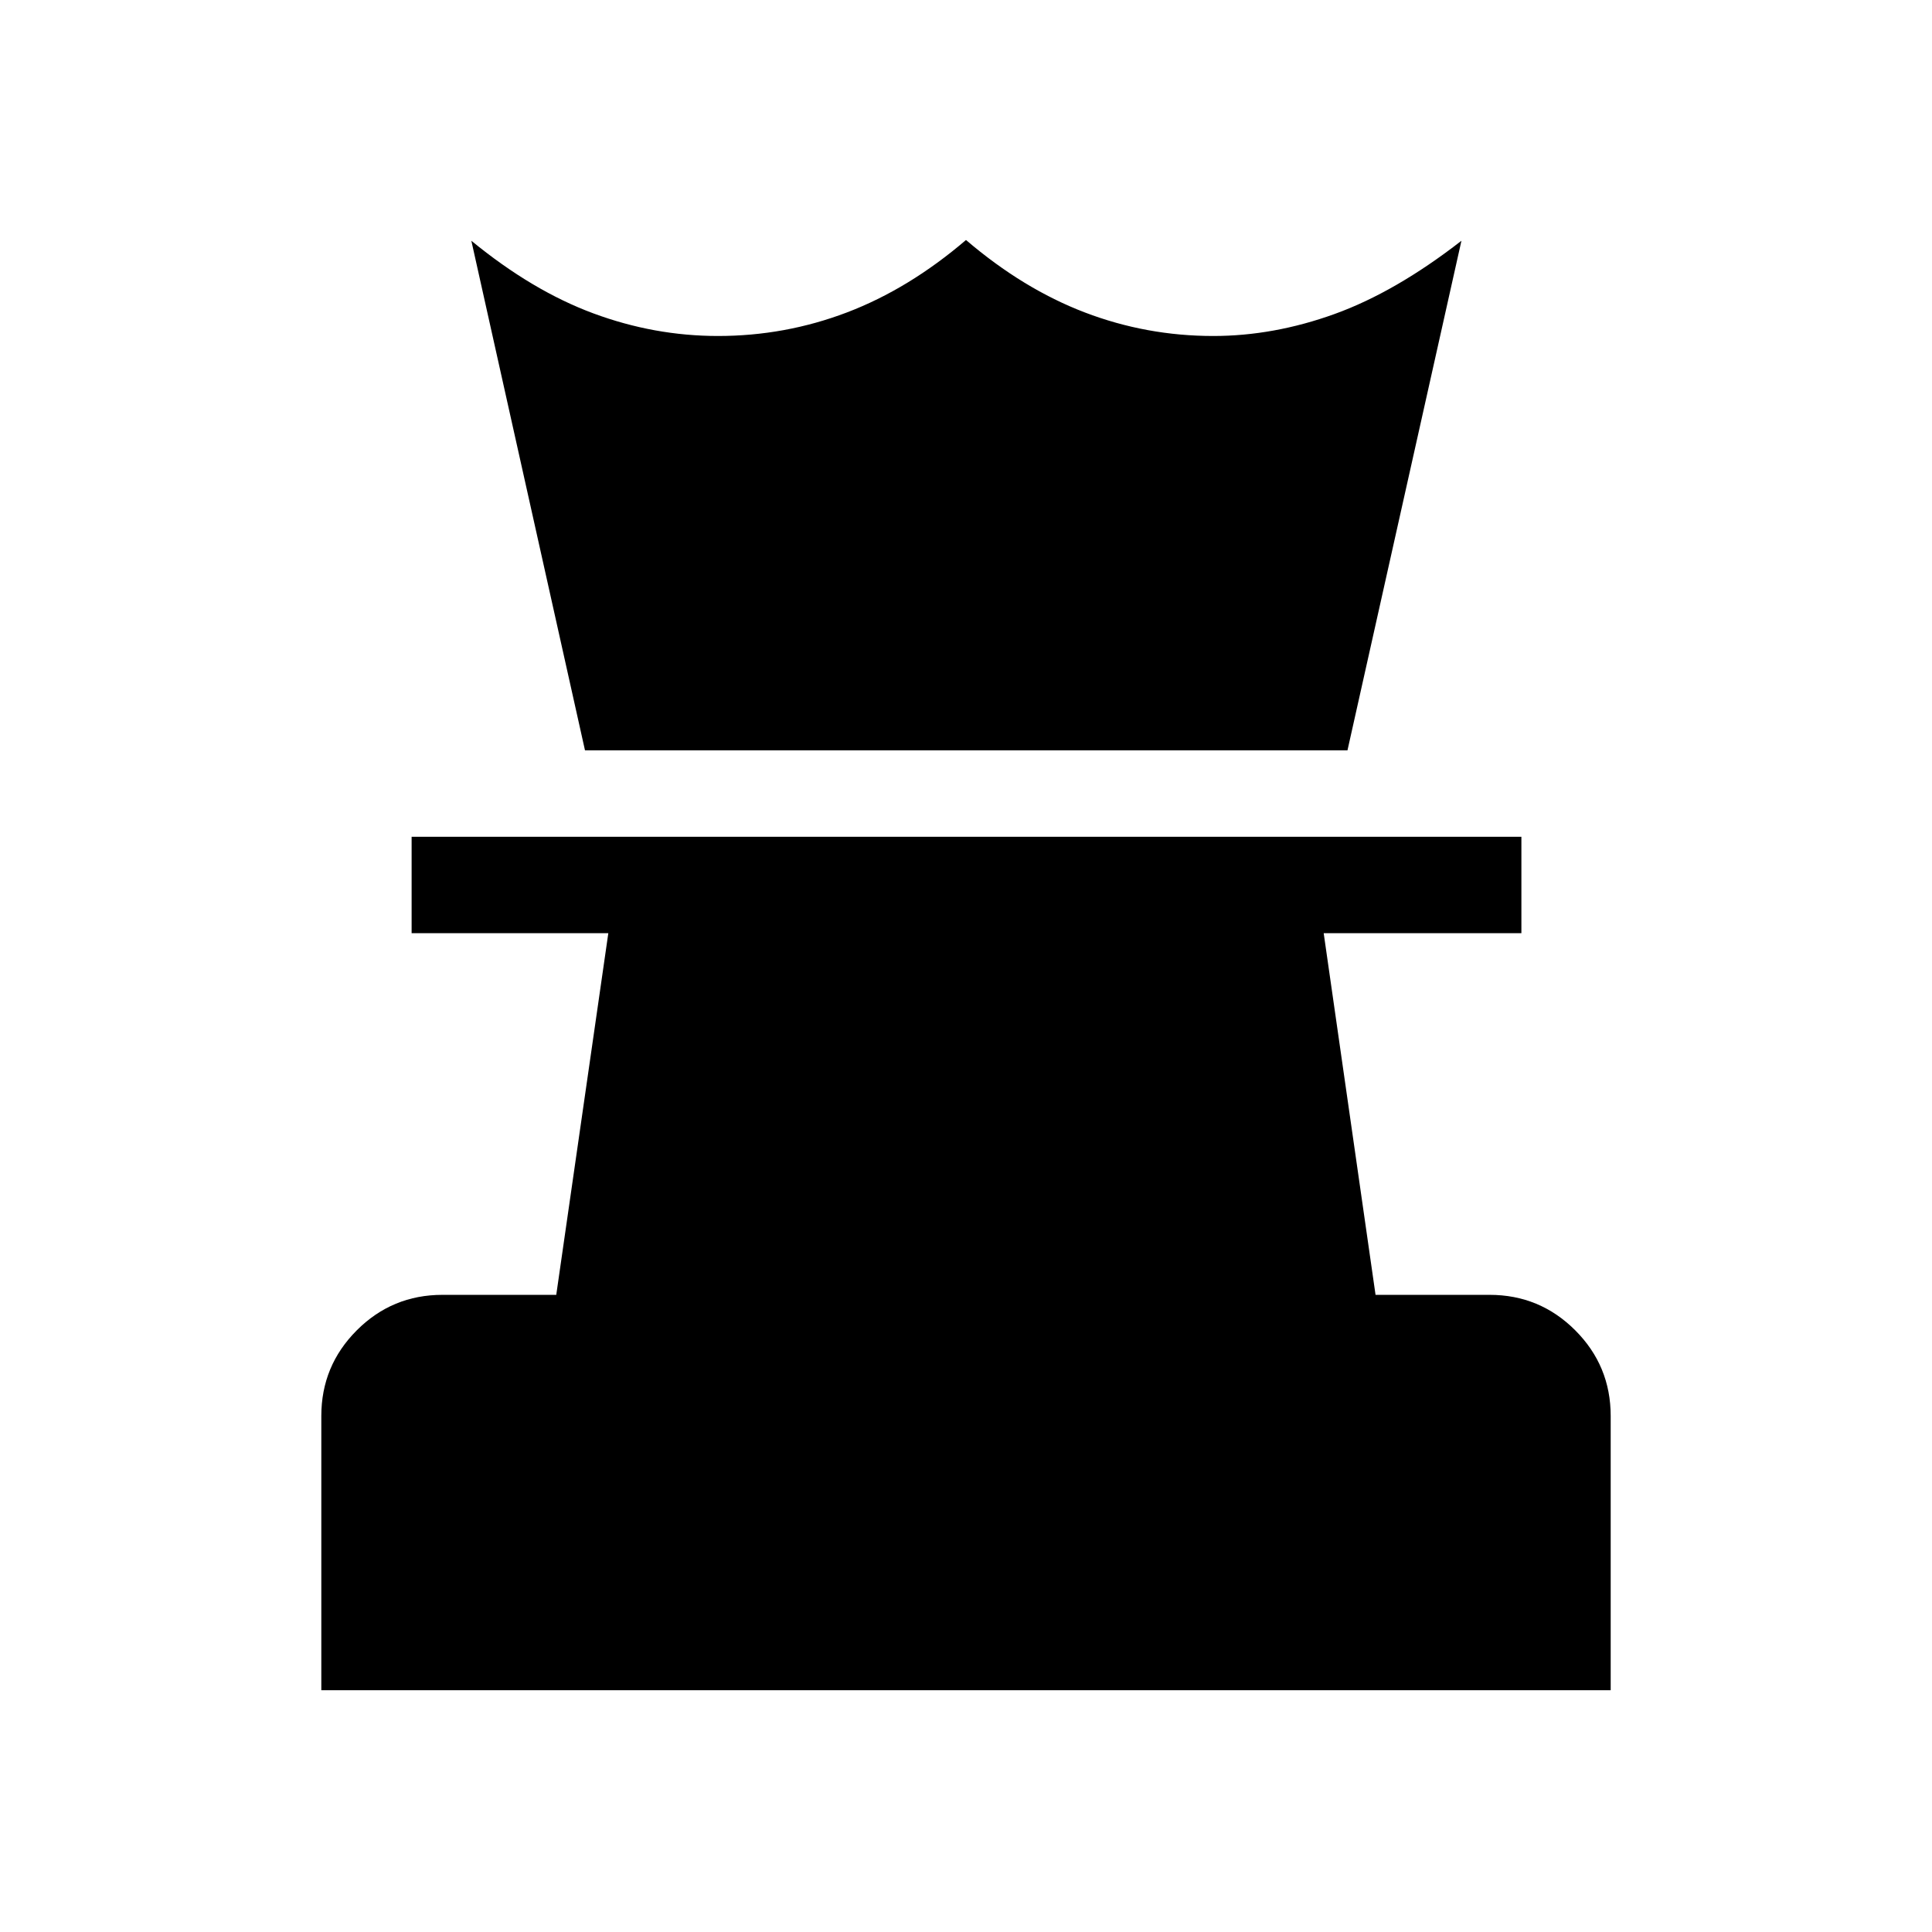 <svg xmlns="http://www.w3.org/2000/svg" height="40" viewBox="0 -960 960 960" width="40"><path d="M159.66-120.13v-136.28q0-24.92 17.62-42.56 17.62-17.63 42.57-17.63h56.55l25.87-179.72h-97.74v-47.88h551.44v47.88h-98.24L683.5-316.6h56.65q24.95 0 42.57 17.62 17.62 17.63 17.62 42.57v136.28H159.66Zm131.02-467.02-56.47-253.22q30.25 24.82 60.59 36.07 30.34 11.25 61.98 11.25 33.28 0 64.05-11.7 30.77-11.71 59.17-36 28.4 24.29 59.04 36 30.64 11.7 63.79 11.7 30.08 0 60.33-10.93 30.26-10.93 63.02-36.39l-56.63 253.22H290.68Z"/></svg>